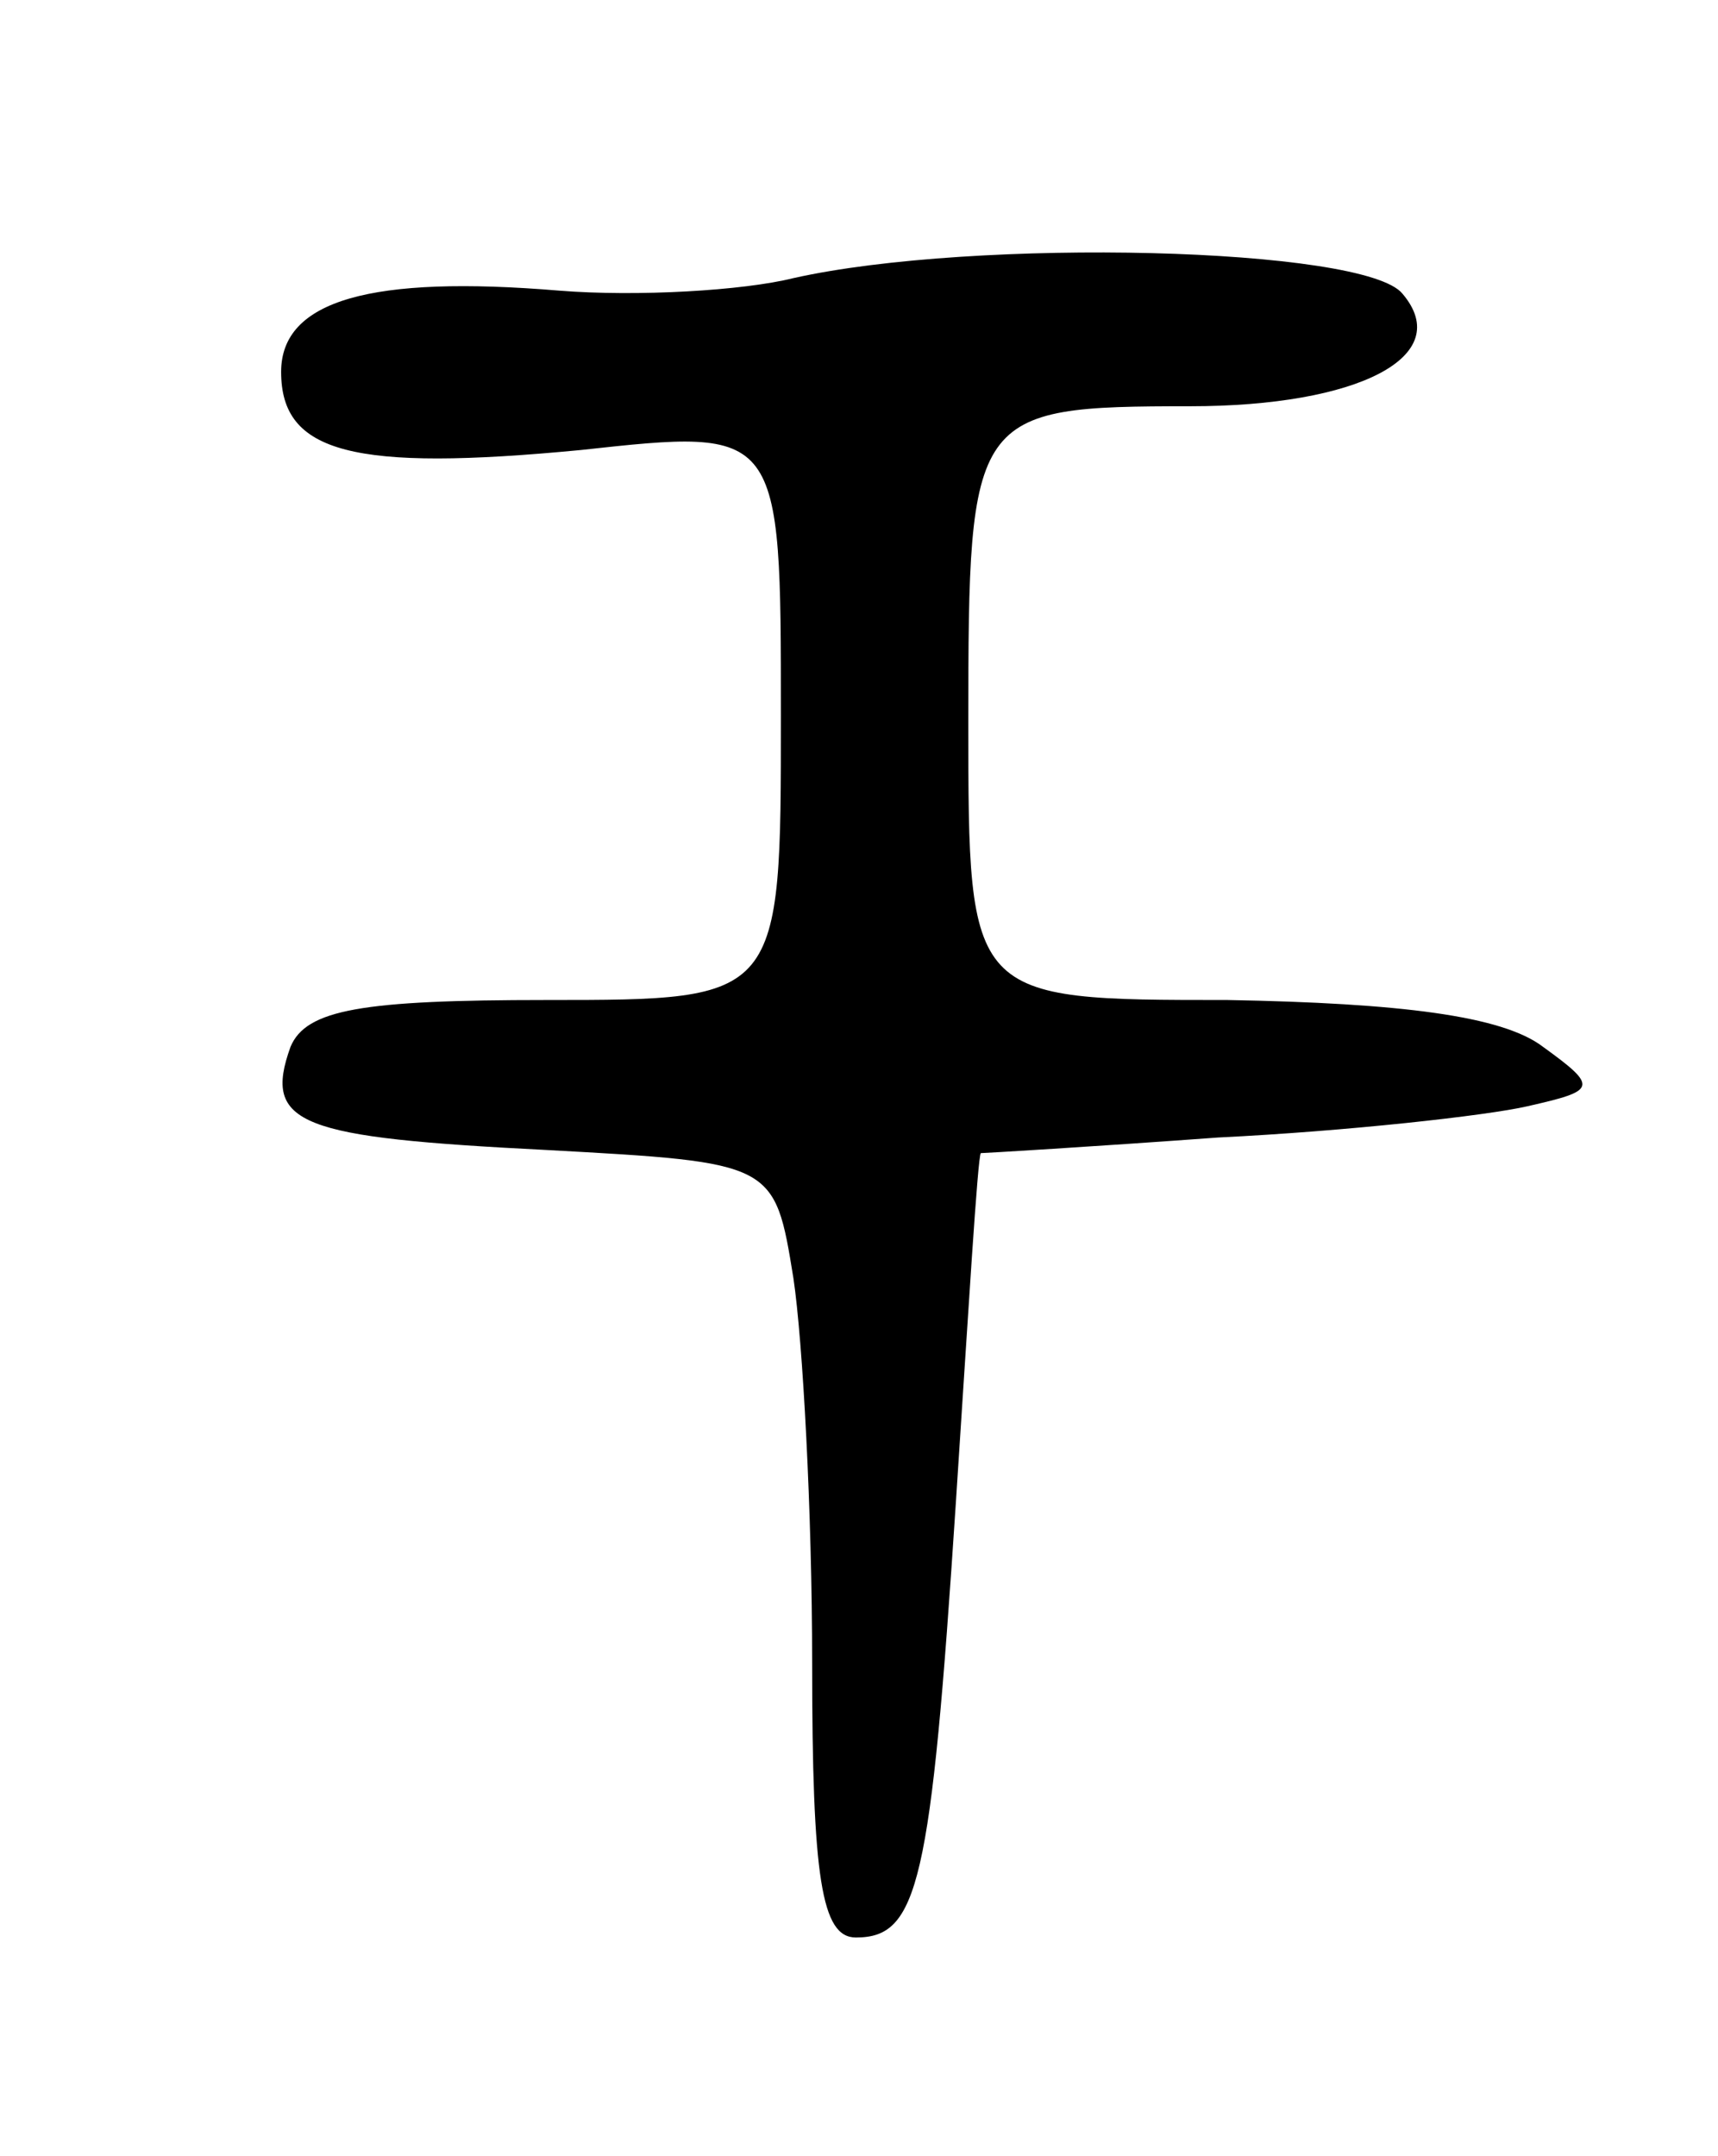 <svg version="1.0" xmlns="http://www.w3.org/2000/svg"
 width="55pt" height="69pt" viewBox="0 0 55 69"
 preserveAspectRatio="xMidYMid meet">
<g transform="translate(0,69) scale(0.1,-0.1)"
fill="#000000" stroke="none">
<path d="M254 601 c-16 -4 -50 -6 -75 -4 -60 5 -89 -3 -89 -26 0 -26 23 -32
96 -25 64 7 64 7 64 -85 0 -91 0 -91 -75 -91 -59 0 -77 -3 -82 -15 -9 -25 3
-29 82 -33 73 -4 73 -4 79 -41 3 -20 6 -75 6 -123 0 -69 3 -88 14 -88 20 0 24
17 32 139 4 61 7 111 8 112 1 0 35 2 76 5 41 2 86 7 99 10 22 5 23 6 5 19 -13
10 -46 14 -101 15 -83 0 -83 0 -83 89 0 99 1 101 71 101 54 0 85 16 68 36 -12
15 -137 18 -195 5z"/>
</g>
</svg>
